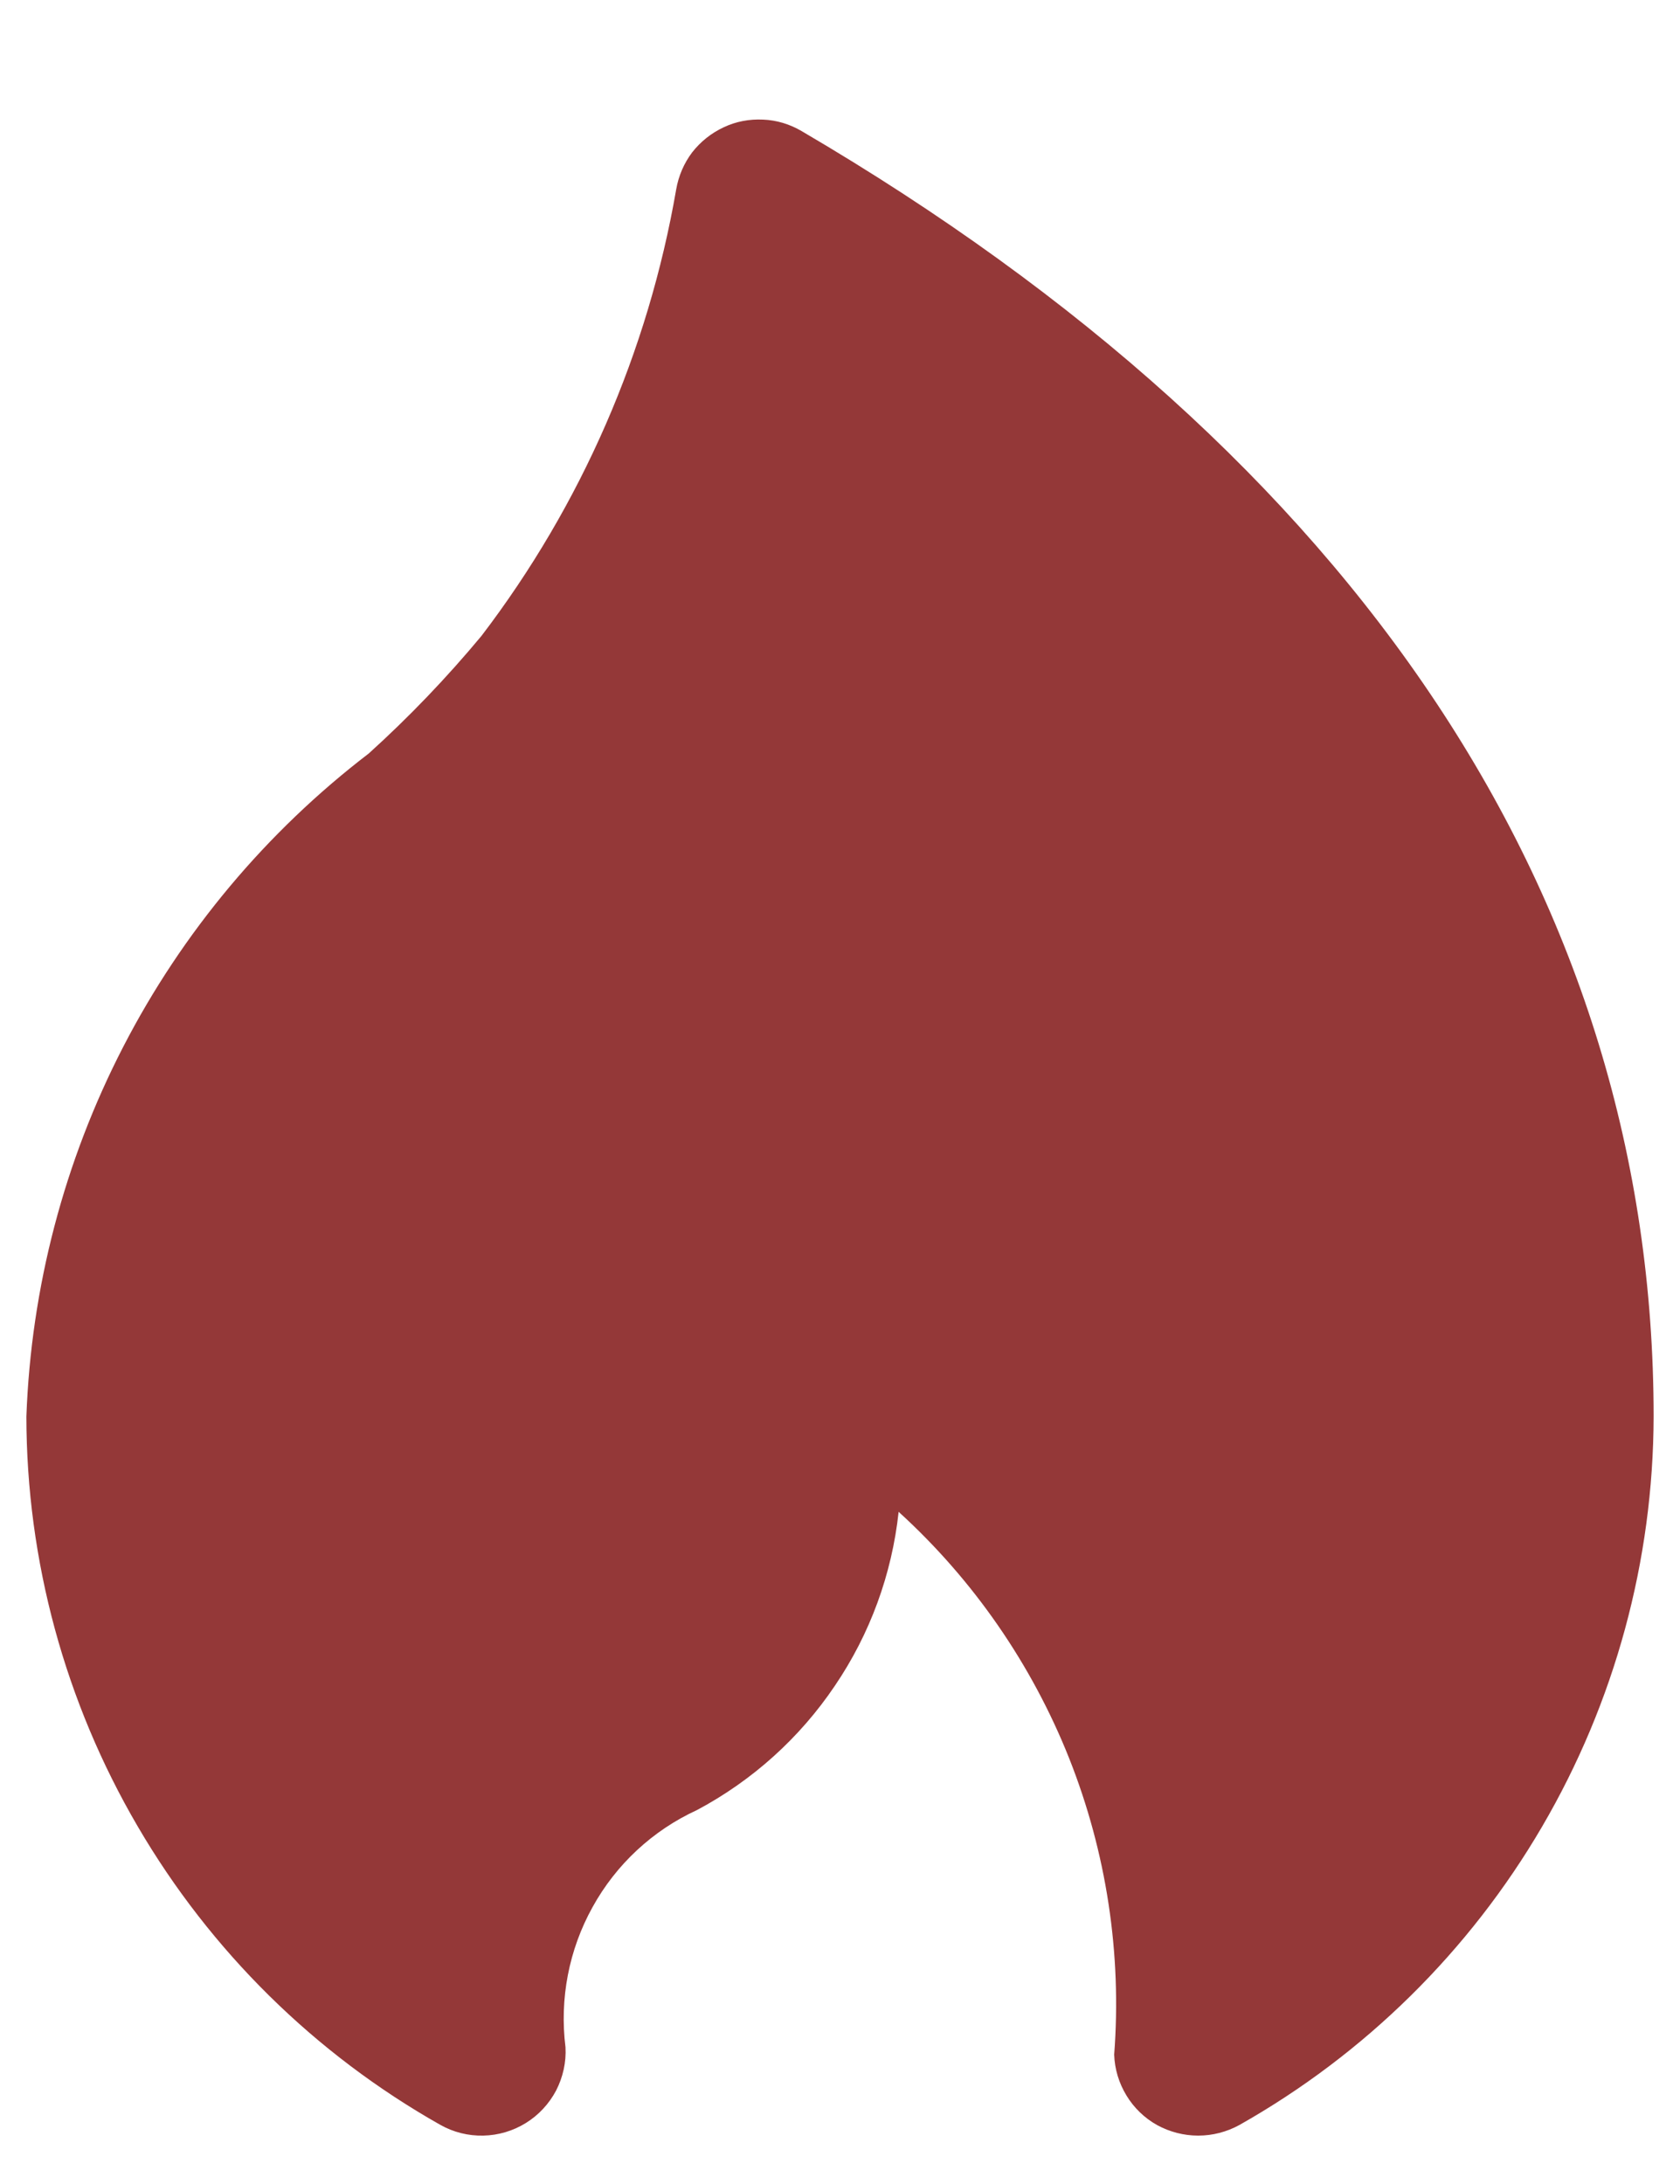 <svg width="10" height="13" viewBox="0 0 10 13" fill="none" xmlns="http://www.w3.org/2000/svg">
<path d="M4.771 0.78C4.701 0.739 4.623 0.715 4.542 0.712C4.461 0.708 4.38 0.723 4.307 0.758C4.234 0.792 4.17 0.843 4.12 0.907C4.071 0.972 4.039 1.047 4.025 1.127C3.858 2.093 3.461 3.005 2.866 3.785C2.659 4.034 2.435 4.268 2.195 4.485C1.585 4.952 1.086 5.548 0.734 6.23C0.382 6.912 0.185 7.664 0.157 8.432C0.158 9.29 0.387 10.132 0.82 10.872C1.253 11.613 1.874 12.226 2.621 12.648C2.699 12.692 2.787 12.714 2.877 12.712C2.967 12.71 3.054 12.684 3.13 12.637C3.206 12.59 3.268 12.523 3.31 12.444C3.351 12.364 3.371 12.275 3.366 12.186C3.33 11.898 3.386 11.606 3.527 11.352C3.667 11.098 3.885 10.895 4.149 10.774C4.479 10.598 4.76 10.345 4.969 10.035C5.179 9.726 5.309 9.37 5.349 8.999C5.794 9.404 6.141 9.906 6.364 10.466C6.586 11.026 6.678 11.629 6.632 12.23C6.635 12.316 6.66 12.399 6.705 12.473C6.749 12.546 6.812 12.607 6.887 12.649C6.962 12.69 7.046 12.712 7.132 12.712C7.218 12.712 7.302 12.69 7.377 12.649C8.124 12.227 8.746 11.614 9.179 10.873C9.612 10.132 9.841 9.29 9.843 8.432C9.843 5.369 8.089 2.724 4.771 0.78Z" fill="#943838"/>
</svg>
